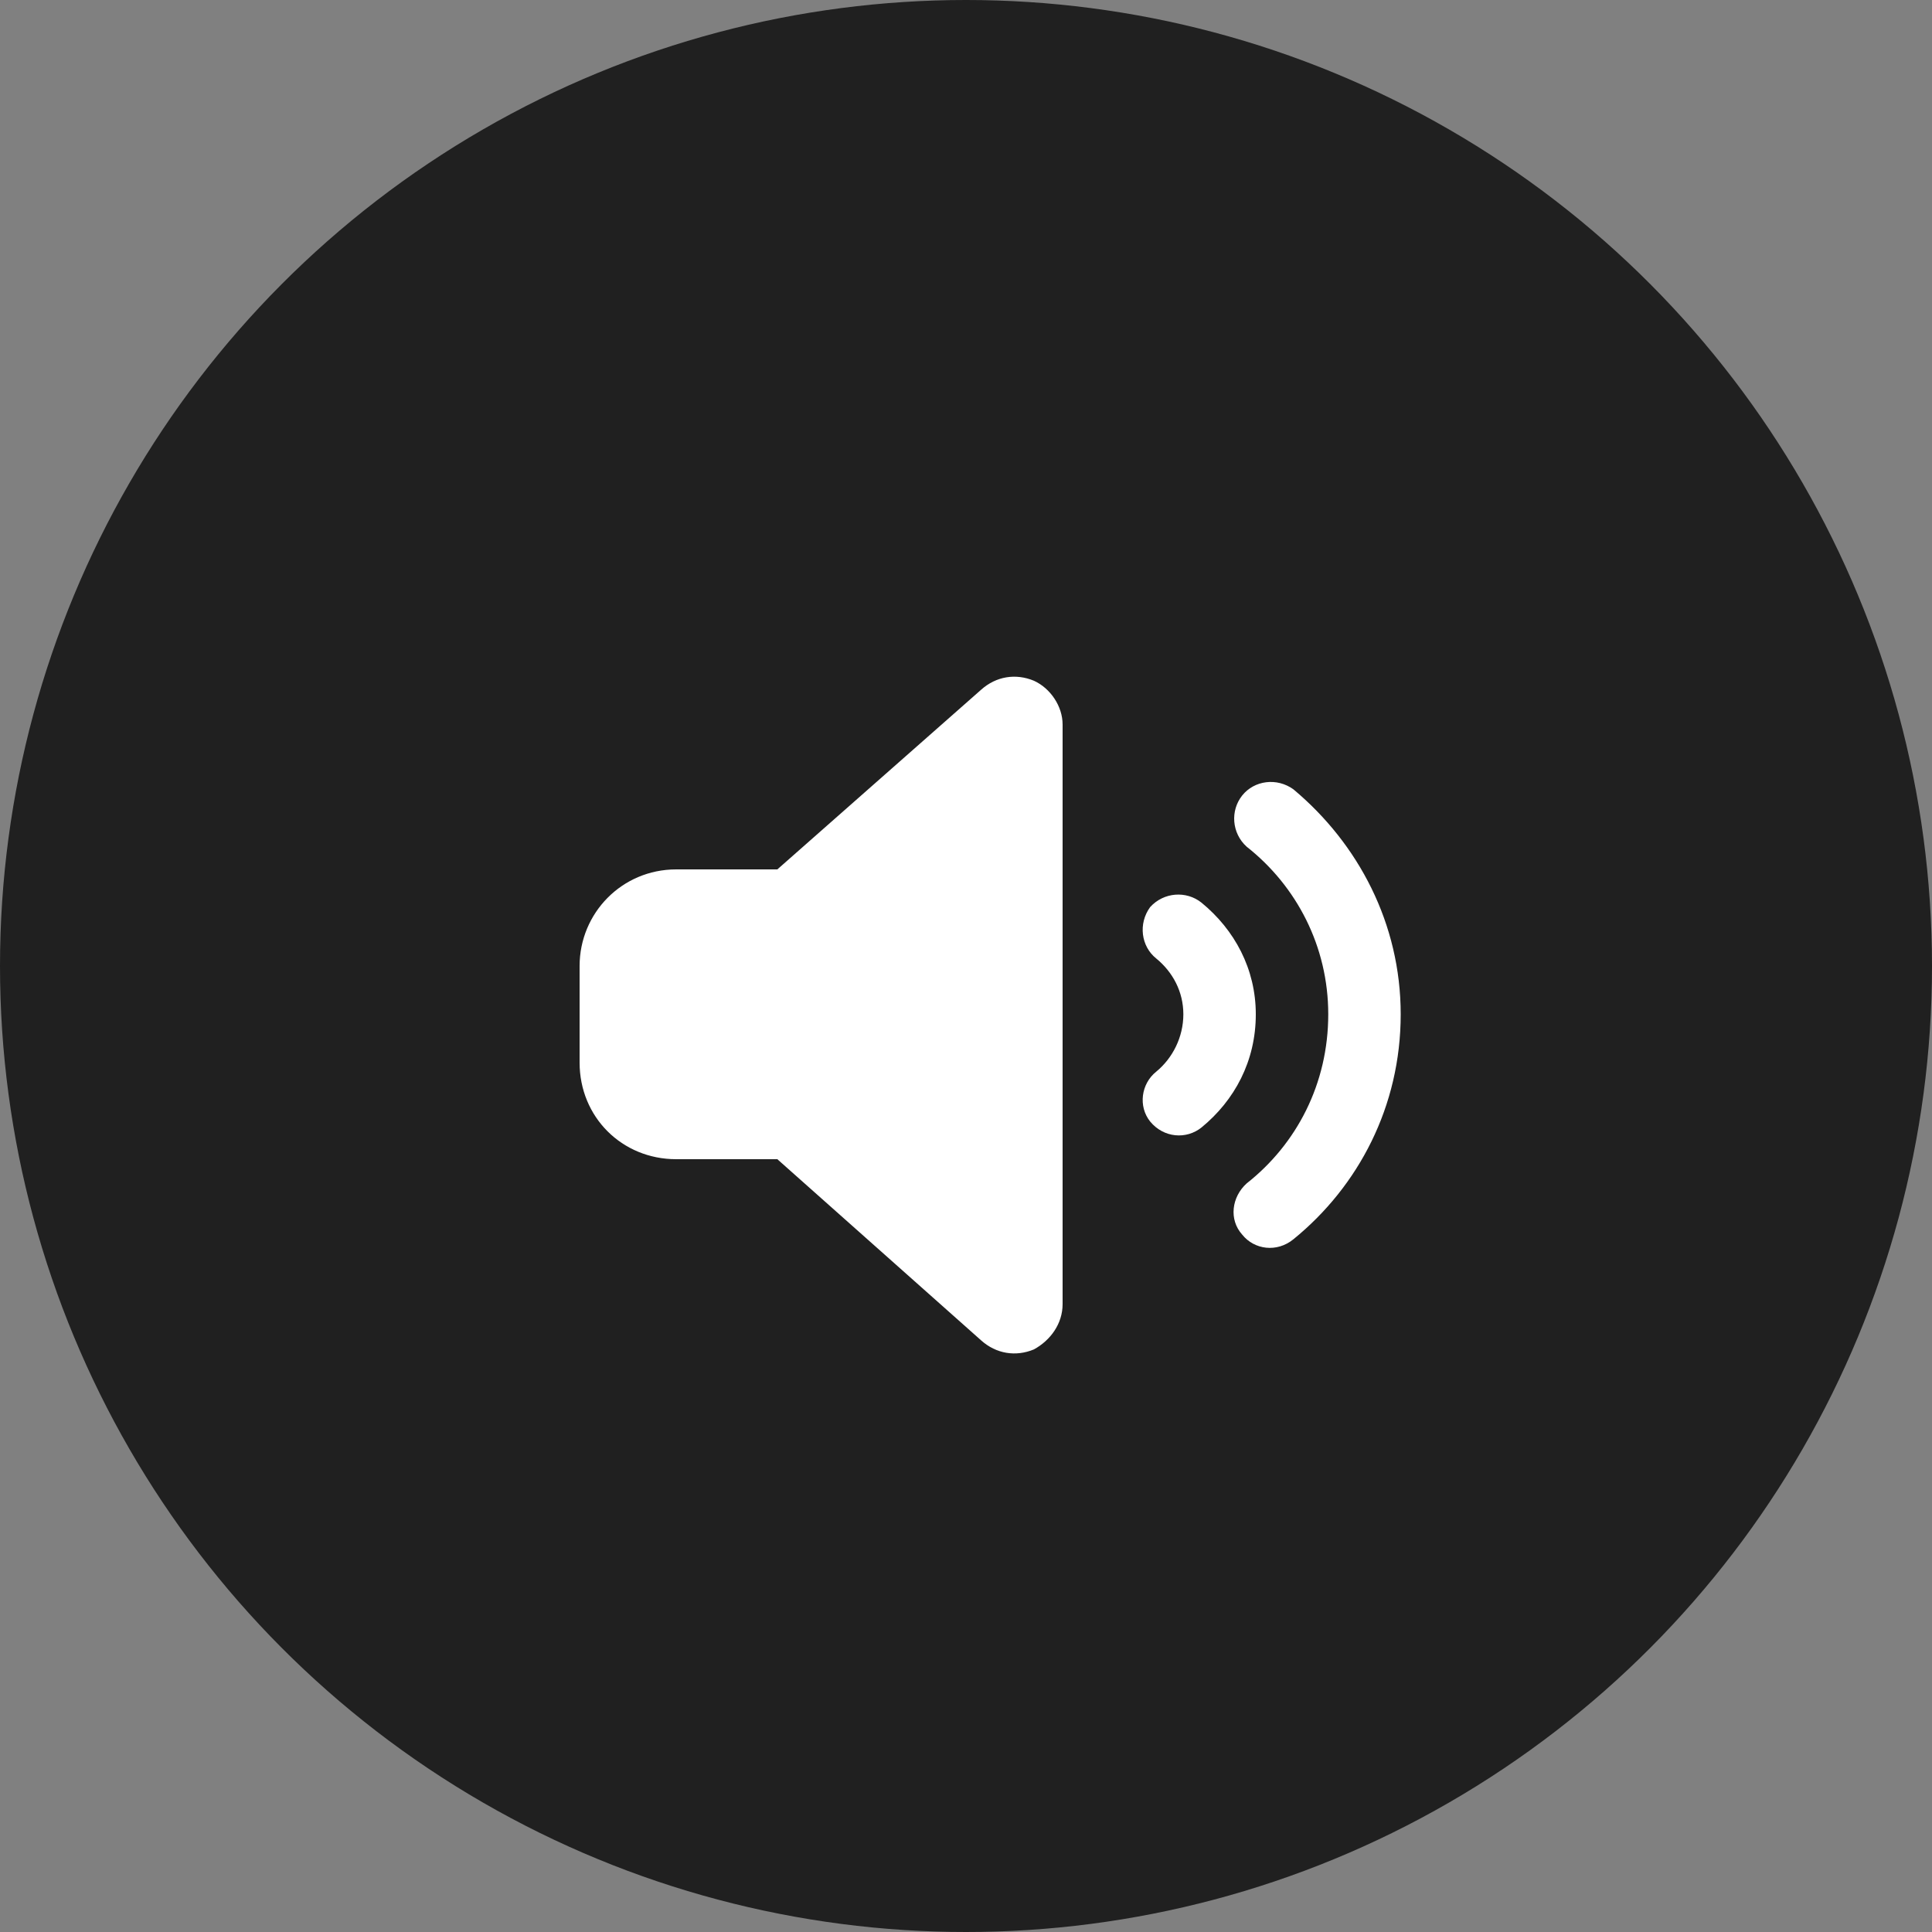 <svg width="40" height="40" viewBox="0 0 40 40" fill="none" xmlns="http://www.w3.org/2000/svg">
<rect x="0" y="0" width="40" height="40" fill="#808080" stroke="none"/>
<circle cx="20" cy="20" r="20" fill="#202020"/>
<path d="M21.406 14.094C21.75 14.25 22 14.625 22 15V27C22 27.406 21.75 27.75 21.406 27.938C21.031 28.094 20.625 28.031 20.312 27.75L16.094 24H14C12.875 24 12 23.125 12 22V20C12 18.906 12.875 18 14 18H16.094L20.312 14.281C20.625 14 21.031 13.938 21.406 14.094ZM26.781 16.344C28.125 17.469 29 19.125 29 21C29 22.906 28.125 24.562 26.781 25.656C26.438 25.938 25.969 25.875 25.719 25.562C25.438 25.25 25.5 24.781 25.812 24.5C26.844 23.688 27.5 22.438 27.5 21C27.5 19.594 26.844 18.344 25.812 17.531C25.5 17.25 25.469 16.781 25.719 16.469C25.969 16.156 26.438 16.094 26.781 16.344ZM24.875 18.688C25.562 19.25 26 20.062 26 21C26 21.969 25.562 22.781 24.875 23.344C24.562 23.594 24.094 23.562 23.812 23.219C23.562 22.906 23.625 22.438 23.938 22.188C24.281 21.906 24.5 21.469 24.5 21C24.5 20.531 24.281 20.125 23.938 19.844C23.625 19.594 23.562 19.125 23.812 18.781C24.094 18.469 24.562 18.438 24.875 18.688Z" fill="white"/>
</svg>
